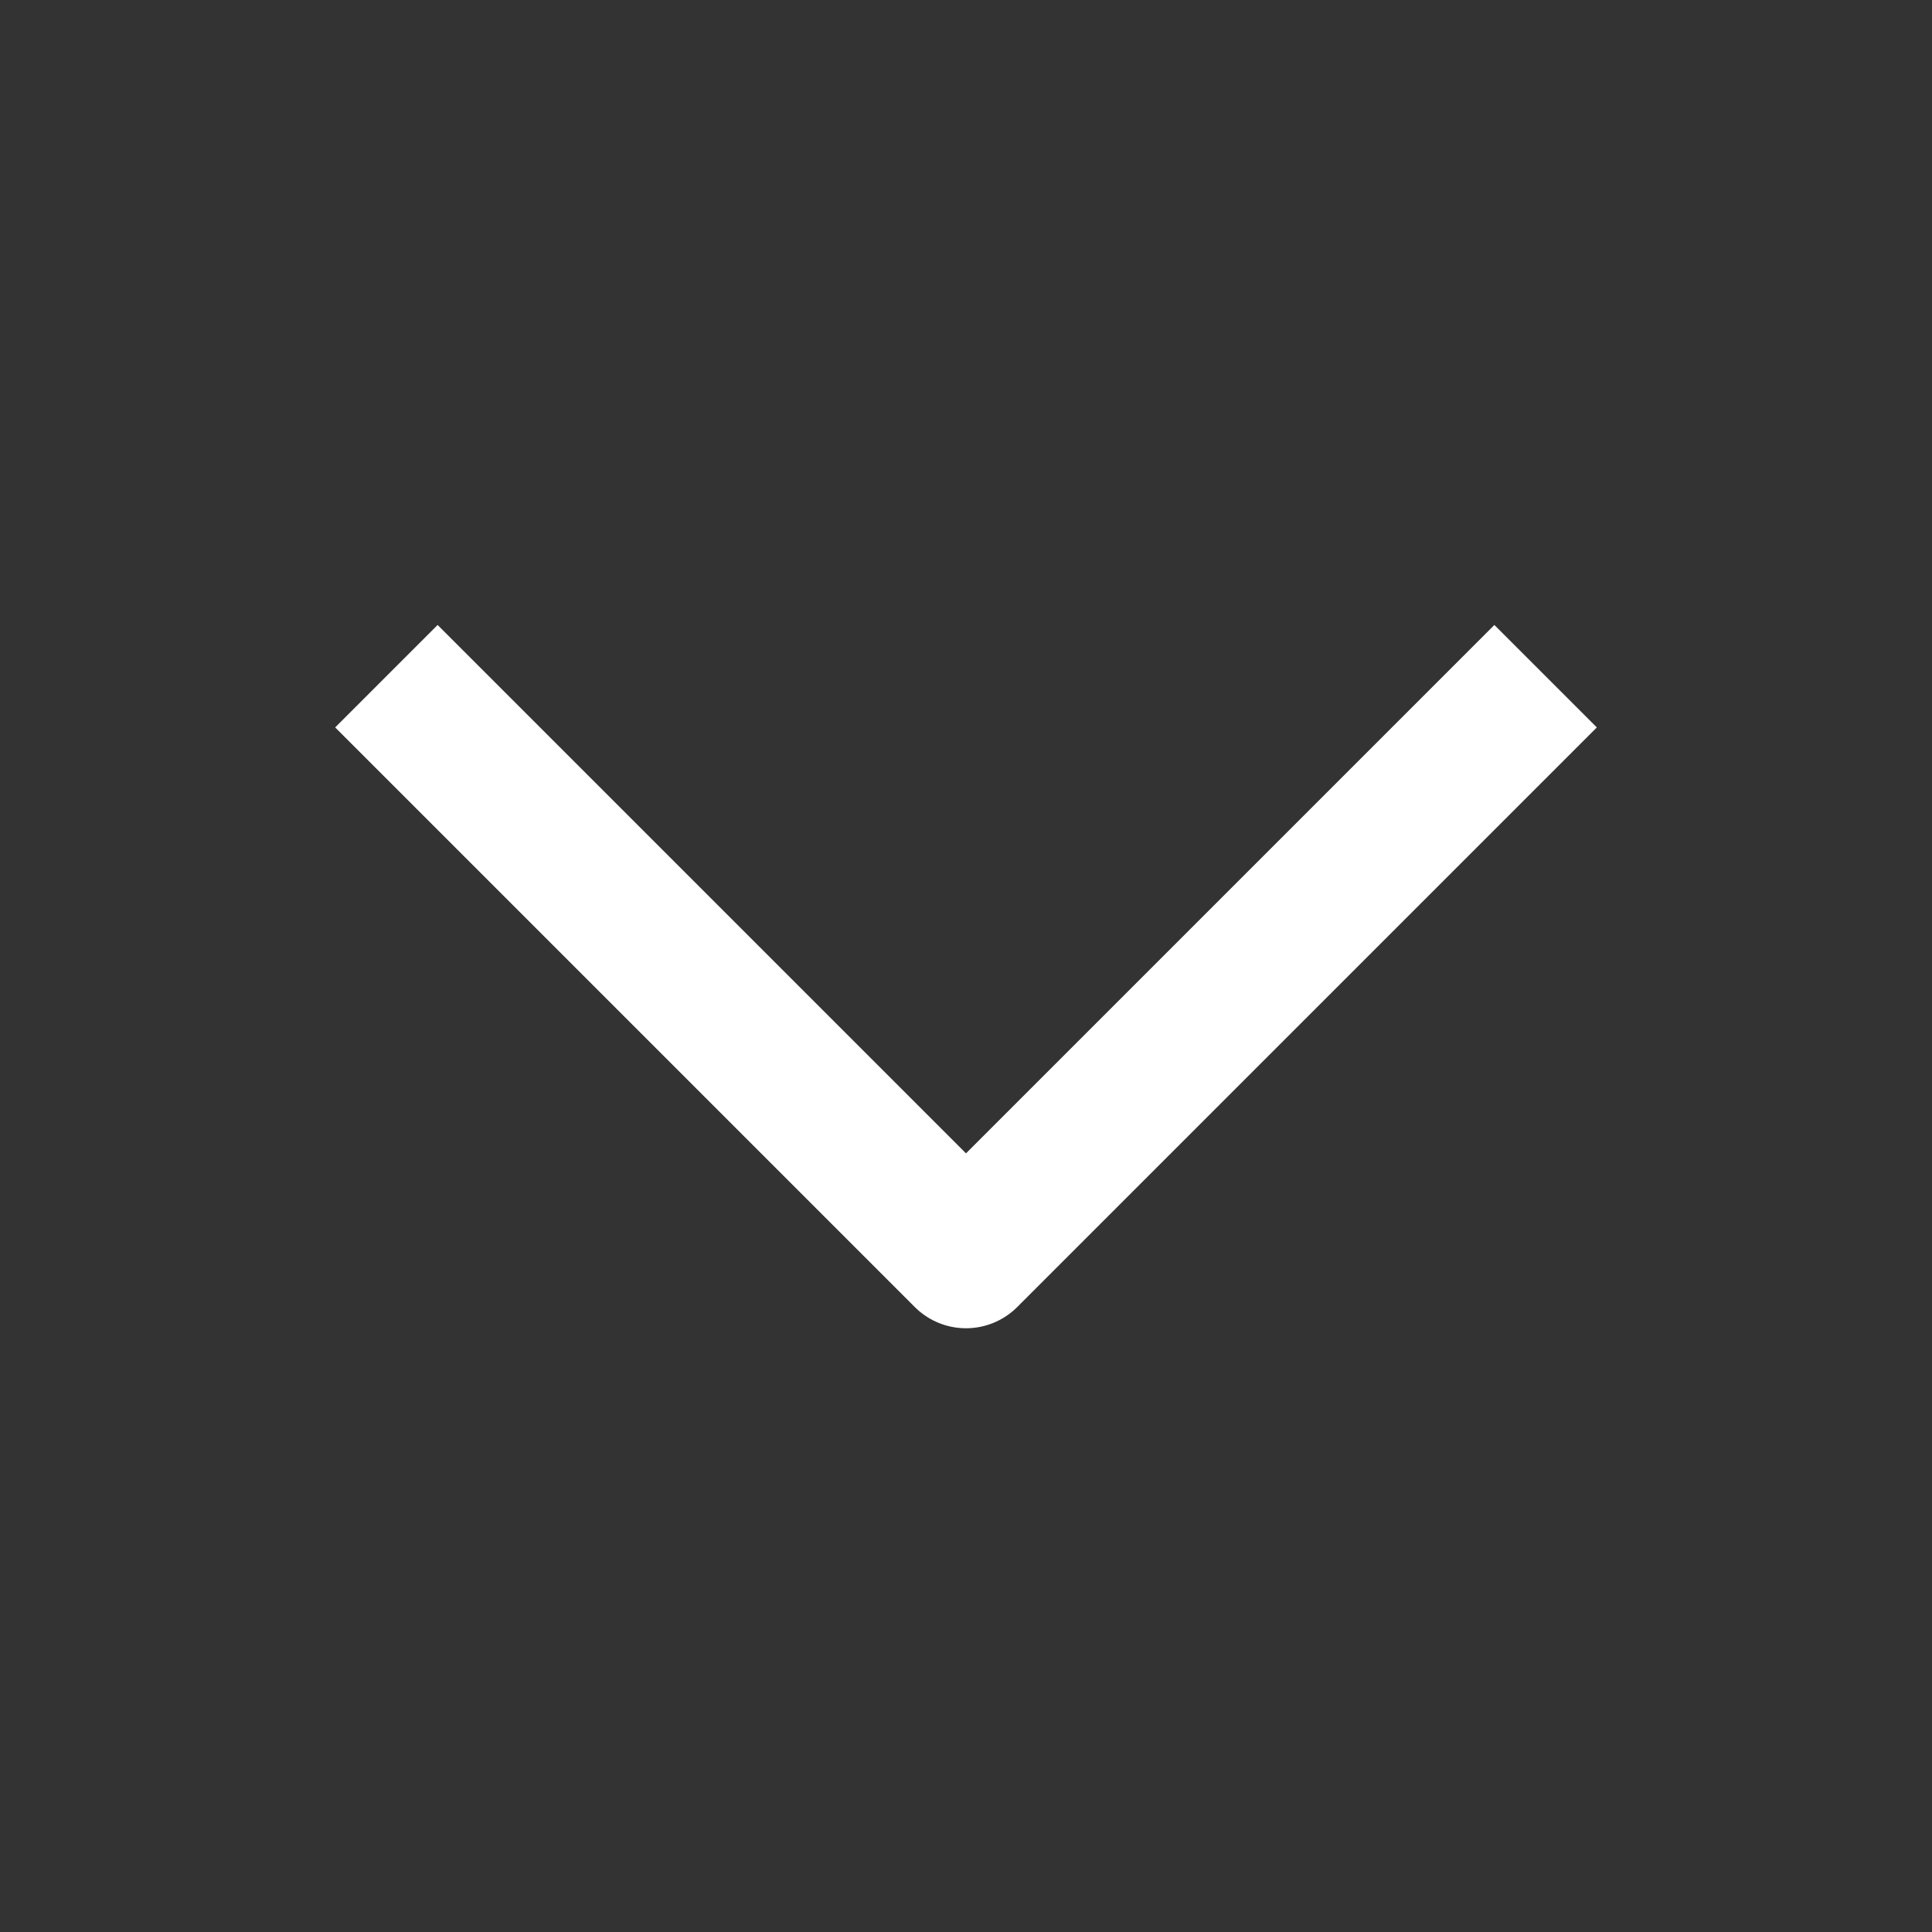 <svg width="20" height="20" xmlns="http://www.w3.org/2000/svg"><rect width="100%" height="100%" fill="#333333" stroke="none"/><path d="M4 7l6 6 6-6" stroke="#FFF" stroke-width="1.5" stroke-linejoin="round" fill="none"/></svg>